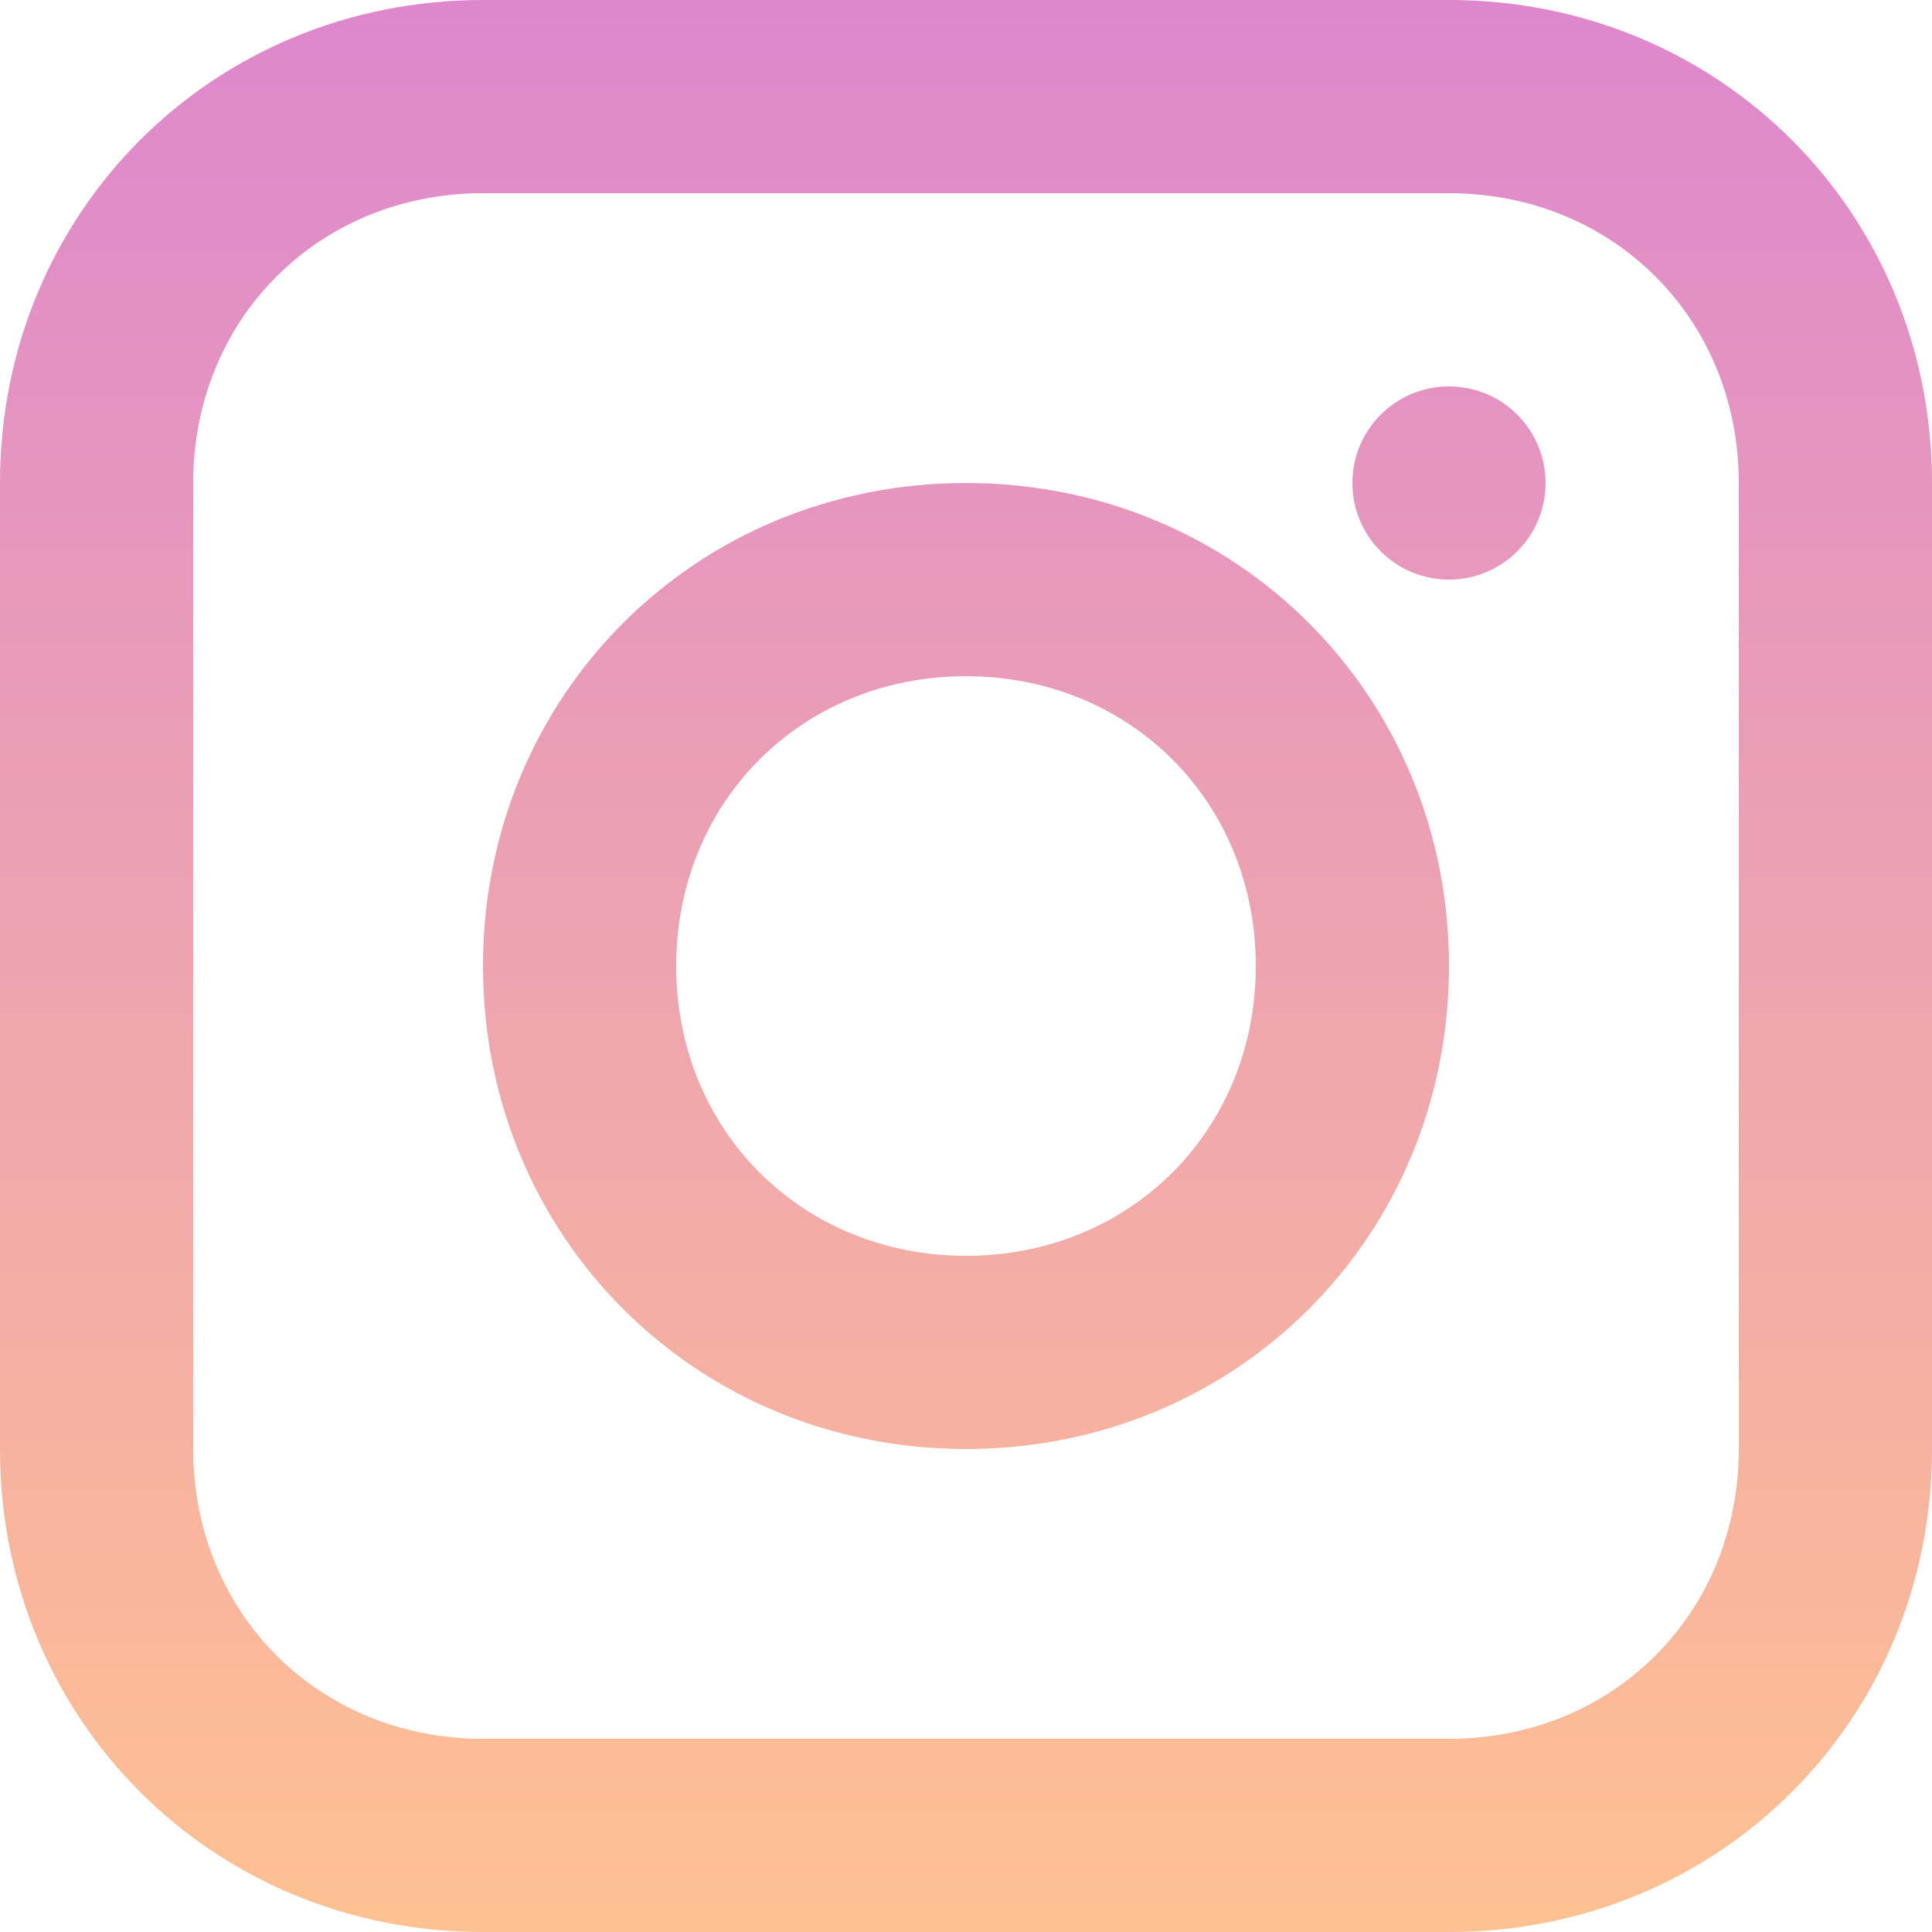 <svg width="21" height="21" viewBox="0 0 21 21" fill="none" xmlns="http://www.w3.org/2000/svg">
<path fill-rule="evenodd" clip-rule="evenodd" d="M15.75 0H5.25C2.31 0 0 2.31 0 5.25V15.75C0 18.69 2.31 21 5.25 21H15.75C18.69 21 21 18.69 21 15.75V5.25C21 2.31 18.69 0 15.75 0ZM18.9 15.75C18.9 17.535 17.535 18.9 15.75 18.9H5.25C3.465 18.9 2.1 17.535 2.1 15.75V5.25C2.1 3.465 3.465 2.1 5.25 2.1H15.75C17.535 2.1 18.9 3.465 18.9 5.25V15.75ZM10.5 5.25C7.56 5.25 5.25 7.56 5.25 10.5C5.25 13.44 7.56 15.75 10.5 15.75C13.44 15.75 15.75 13.44 15.75 10.5C15.75 7.56 13.44 5.25 10.5 5.25ZM10.5 13.65C8.715 13.65 7.35 12.285 7.35 10.5C7.35 8.715 8.715 7.35 10.5 7.35C12.285 7.35 13.65 8.715 13.65 10.5C13.65 12.285 12.285 13.65 10.5 13.65ZM16.8 5.25C16.8 5.83 16.33 6.3 15.75 6.3C15.17 6.3 14.7 5.83 14.7 5.25C14.7 4.67 15.17 4.2 15.75 4.2C16.33 4.2 16.8 4.67 16.8 5.25Z" fill="url(#paint0_linear_258_260)" fill-opacity="0.6"/>
<defs>
<linearGradient id="paint0_linear_258_260" x1="10.5" y1="0" x2="10.5" y2="21" gradientUnits="userSpaceOnUse">
<stop stop-color="#C837AC"/>
<stop offset="1" stop-color="#FD9848"/>
</linearGradient>
</defs>
</svg>
